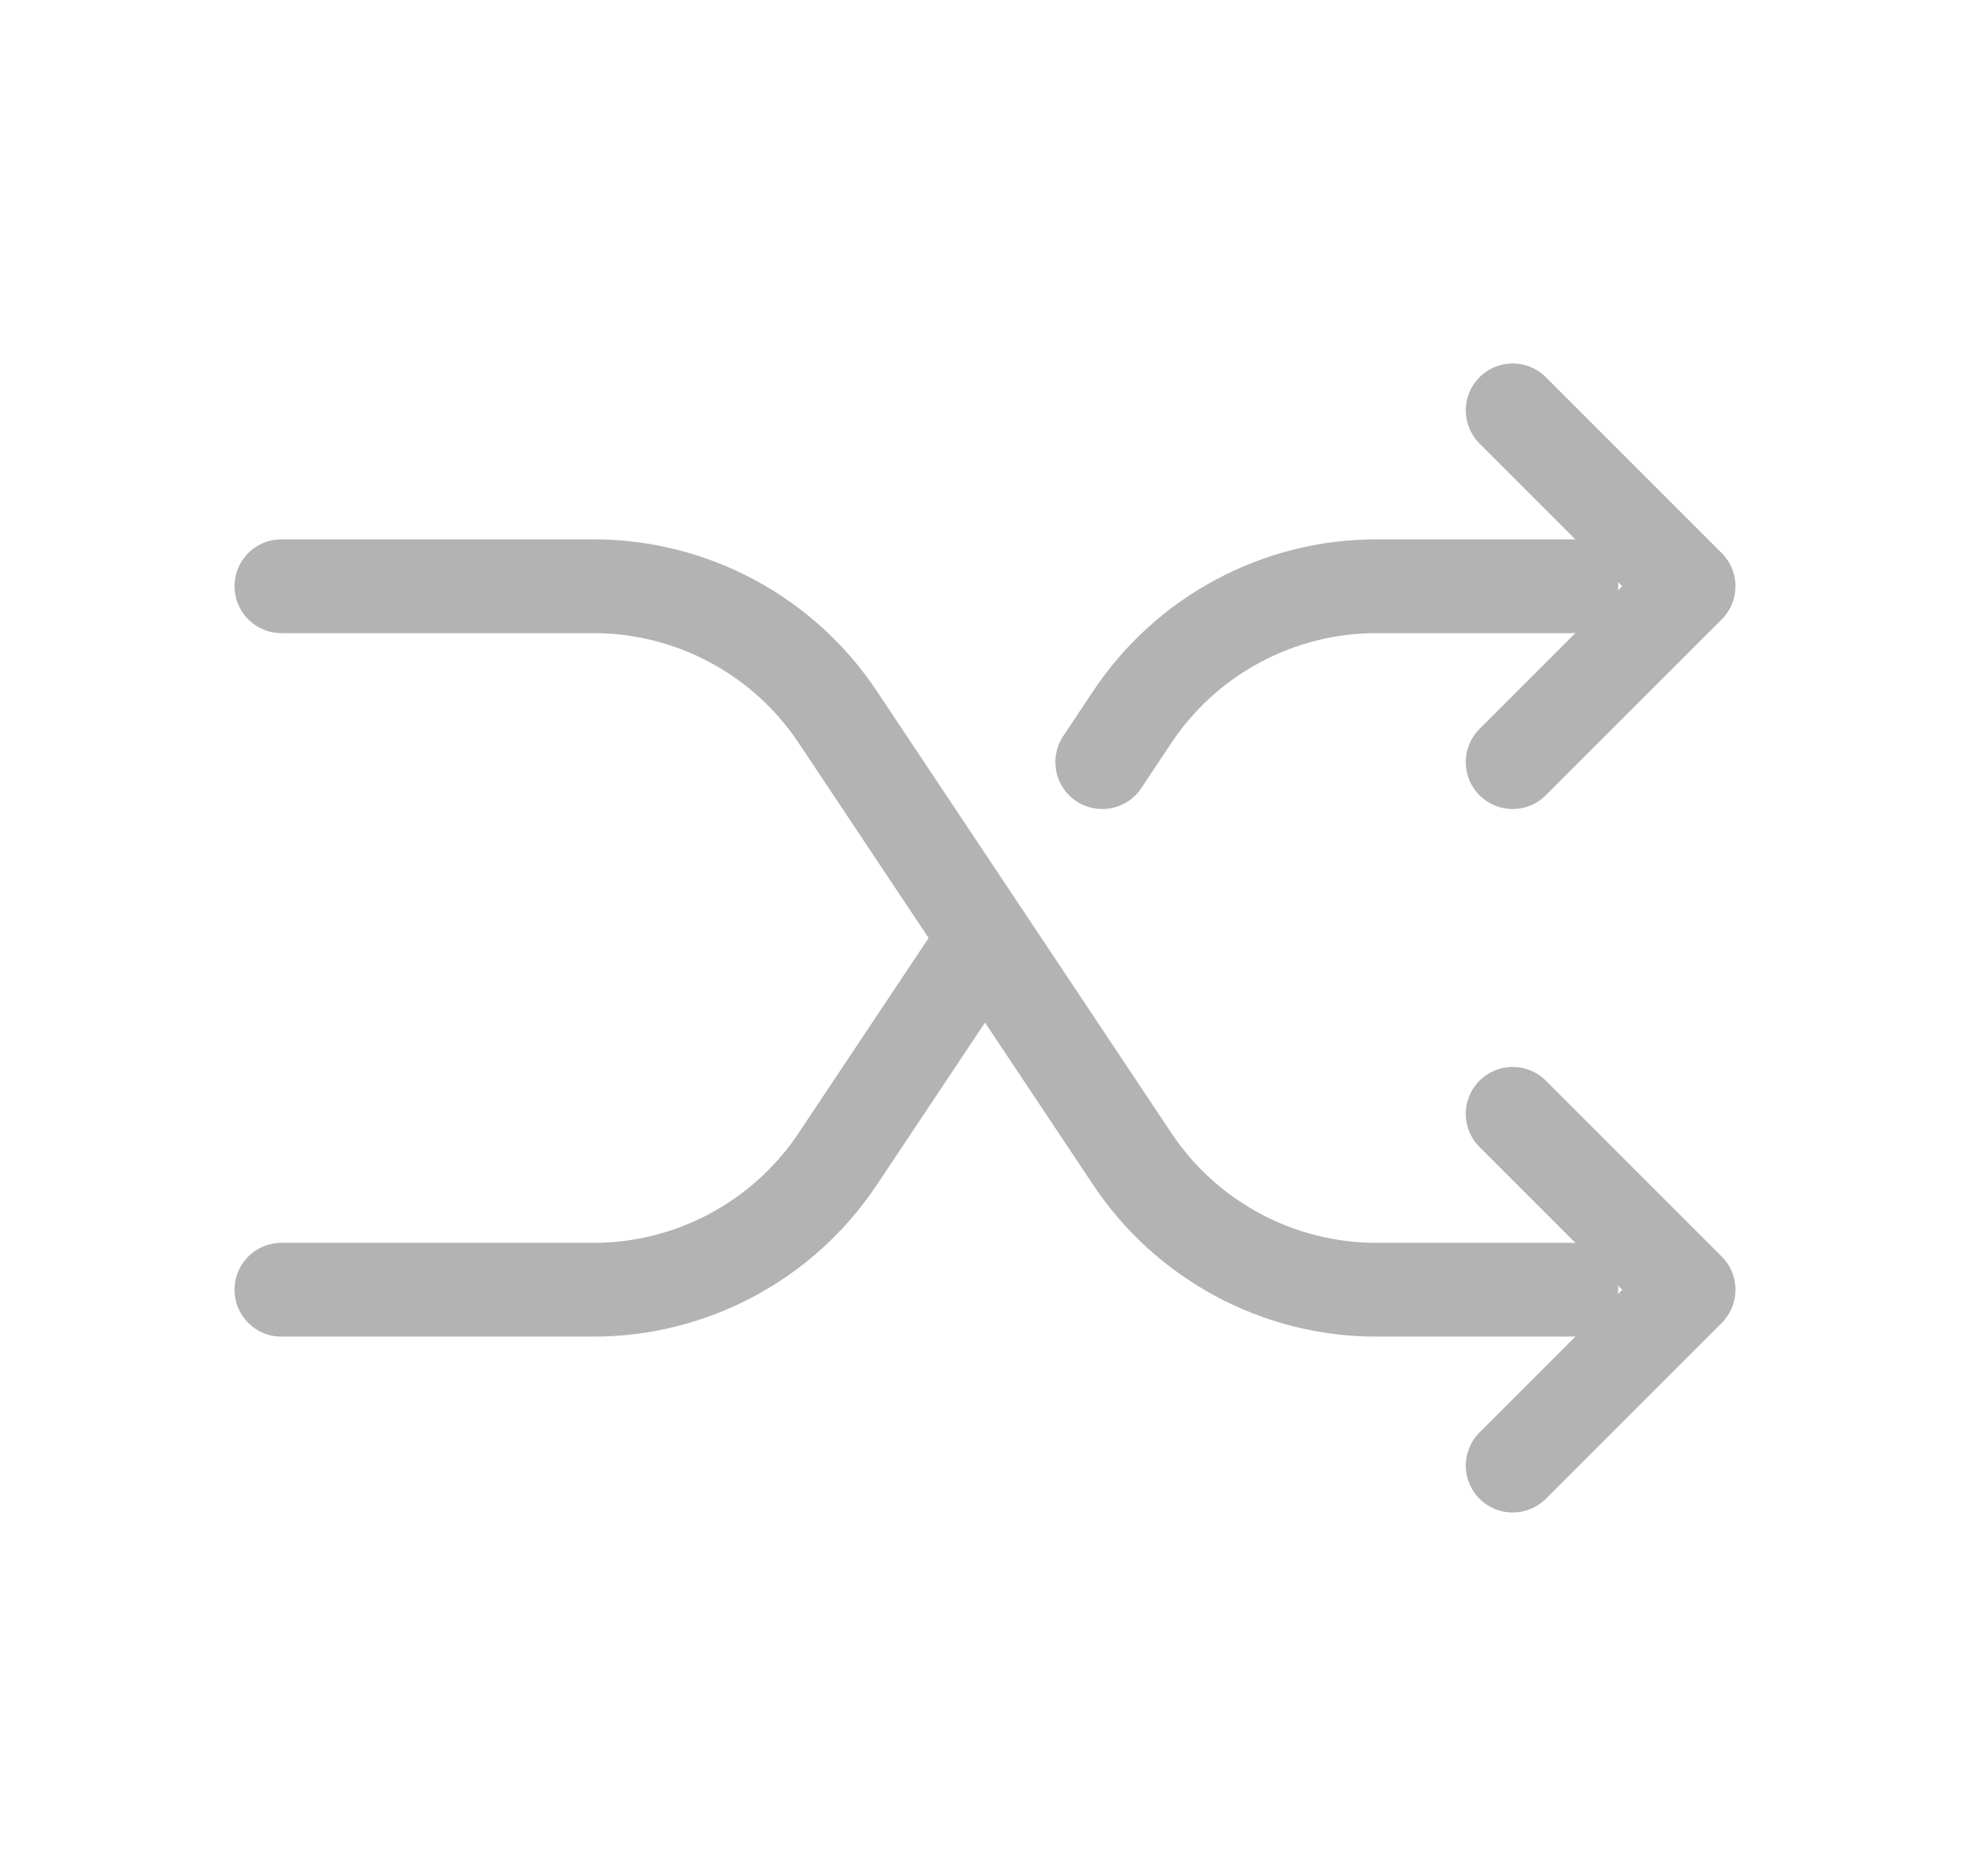 <svg width="21" height="20" viewBox="0 0 21 20" fill="none" xmlns="http://www.w3.org/2000/svg">
<path d="M16.125 11.875L18 13.75L16.125 15.625" stroke="#B3B3B3" stroke-linecap="round" stroke-linejoin="round"/>
<path d="M16.125 4.375L18 6.25L16.125 8.125" stroke="#B3B3B3" stroke-linecap="round" stroke-linejoin="round"/>
<path d="M3 13.75H6.328C6.842 13.75 7.349 13.623 7.802 13.38C8.256 13.137 8.642 12.787 8.928 12.359L10.5 10" stroke="#B3B3B3" stroke-linecap="round" stroke-linejoin="round"/>
<path d="M3 6.25H6.328C6.842 6.25 7.349 6.377 7.802 6.62C8.256 6.862 8.642 7.213 8.928 7.641L12.072 12.359C12.358 12.787 12.744 13.137 13.198 13.38C13.651 13.623 14.158 13.75 14.672 13.75H16.75" stroke="#B3B3B3" stroke-linecap="round" stroke-linejoin="round"/>
<path d="M16.75 6.25H14.672C14.158 6.25 13.651 6.377 13.198 6.62C12.744 6.862 12.358 7.213 12.072 7.641L11.75 8.125" stroke="#B3B3B3" stroke-linecap="round" stroke-linejoin="round"/>
</svg>

